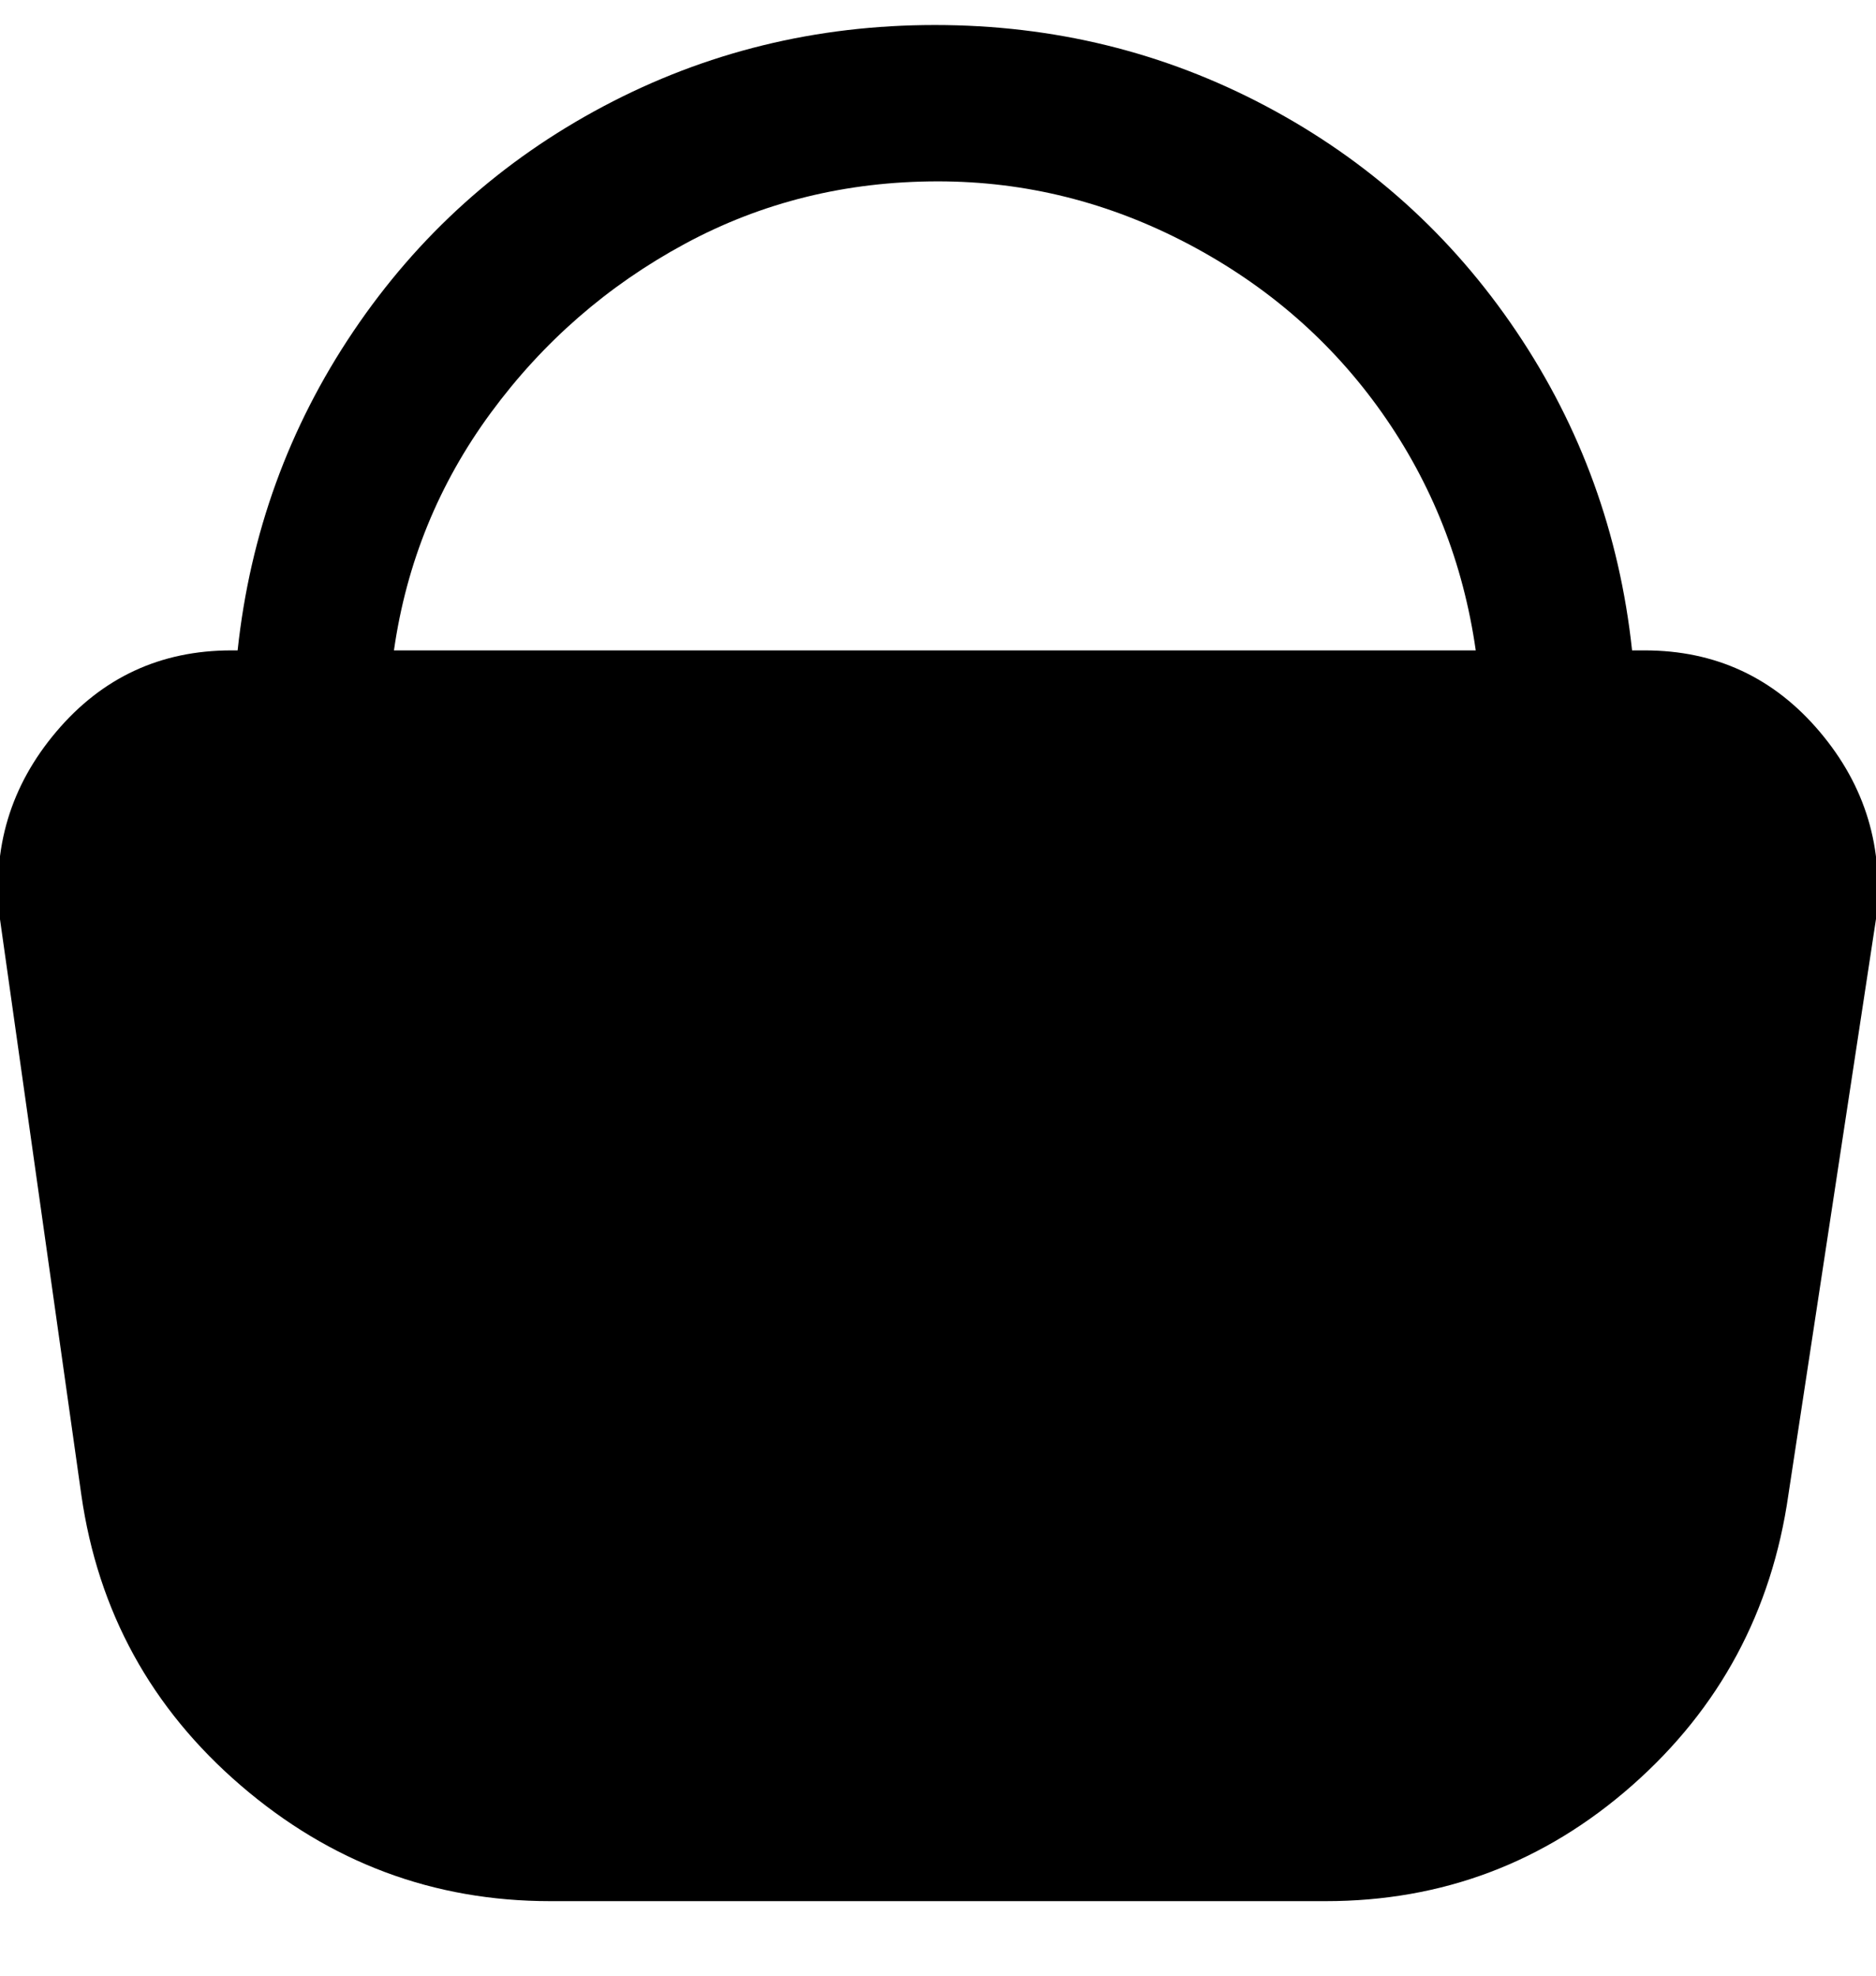 <svg viewBox="0 0 300.008 316" xmlns="http://www.w3.org/2000/svg"><path d="M291 117q-11-13-28-13h-2q-3-28-18.5-51t-40-36Q178 4 149.5 4t-53 13Q72 30 56.5 53T38 104h-1q-17 0-28 13t-9 30l13 92q4 28 25.5 46.5T88 304h124q28 0 49-18.5t25-46.5l14-92q2-17-9-30zM150 29q21 0 40 10t31 27q12 17 15 38H63q3-21 15.5-38t31-27Q128 29 150 29z"/></svg>
